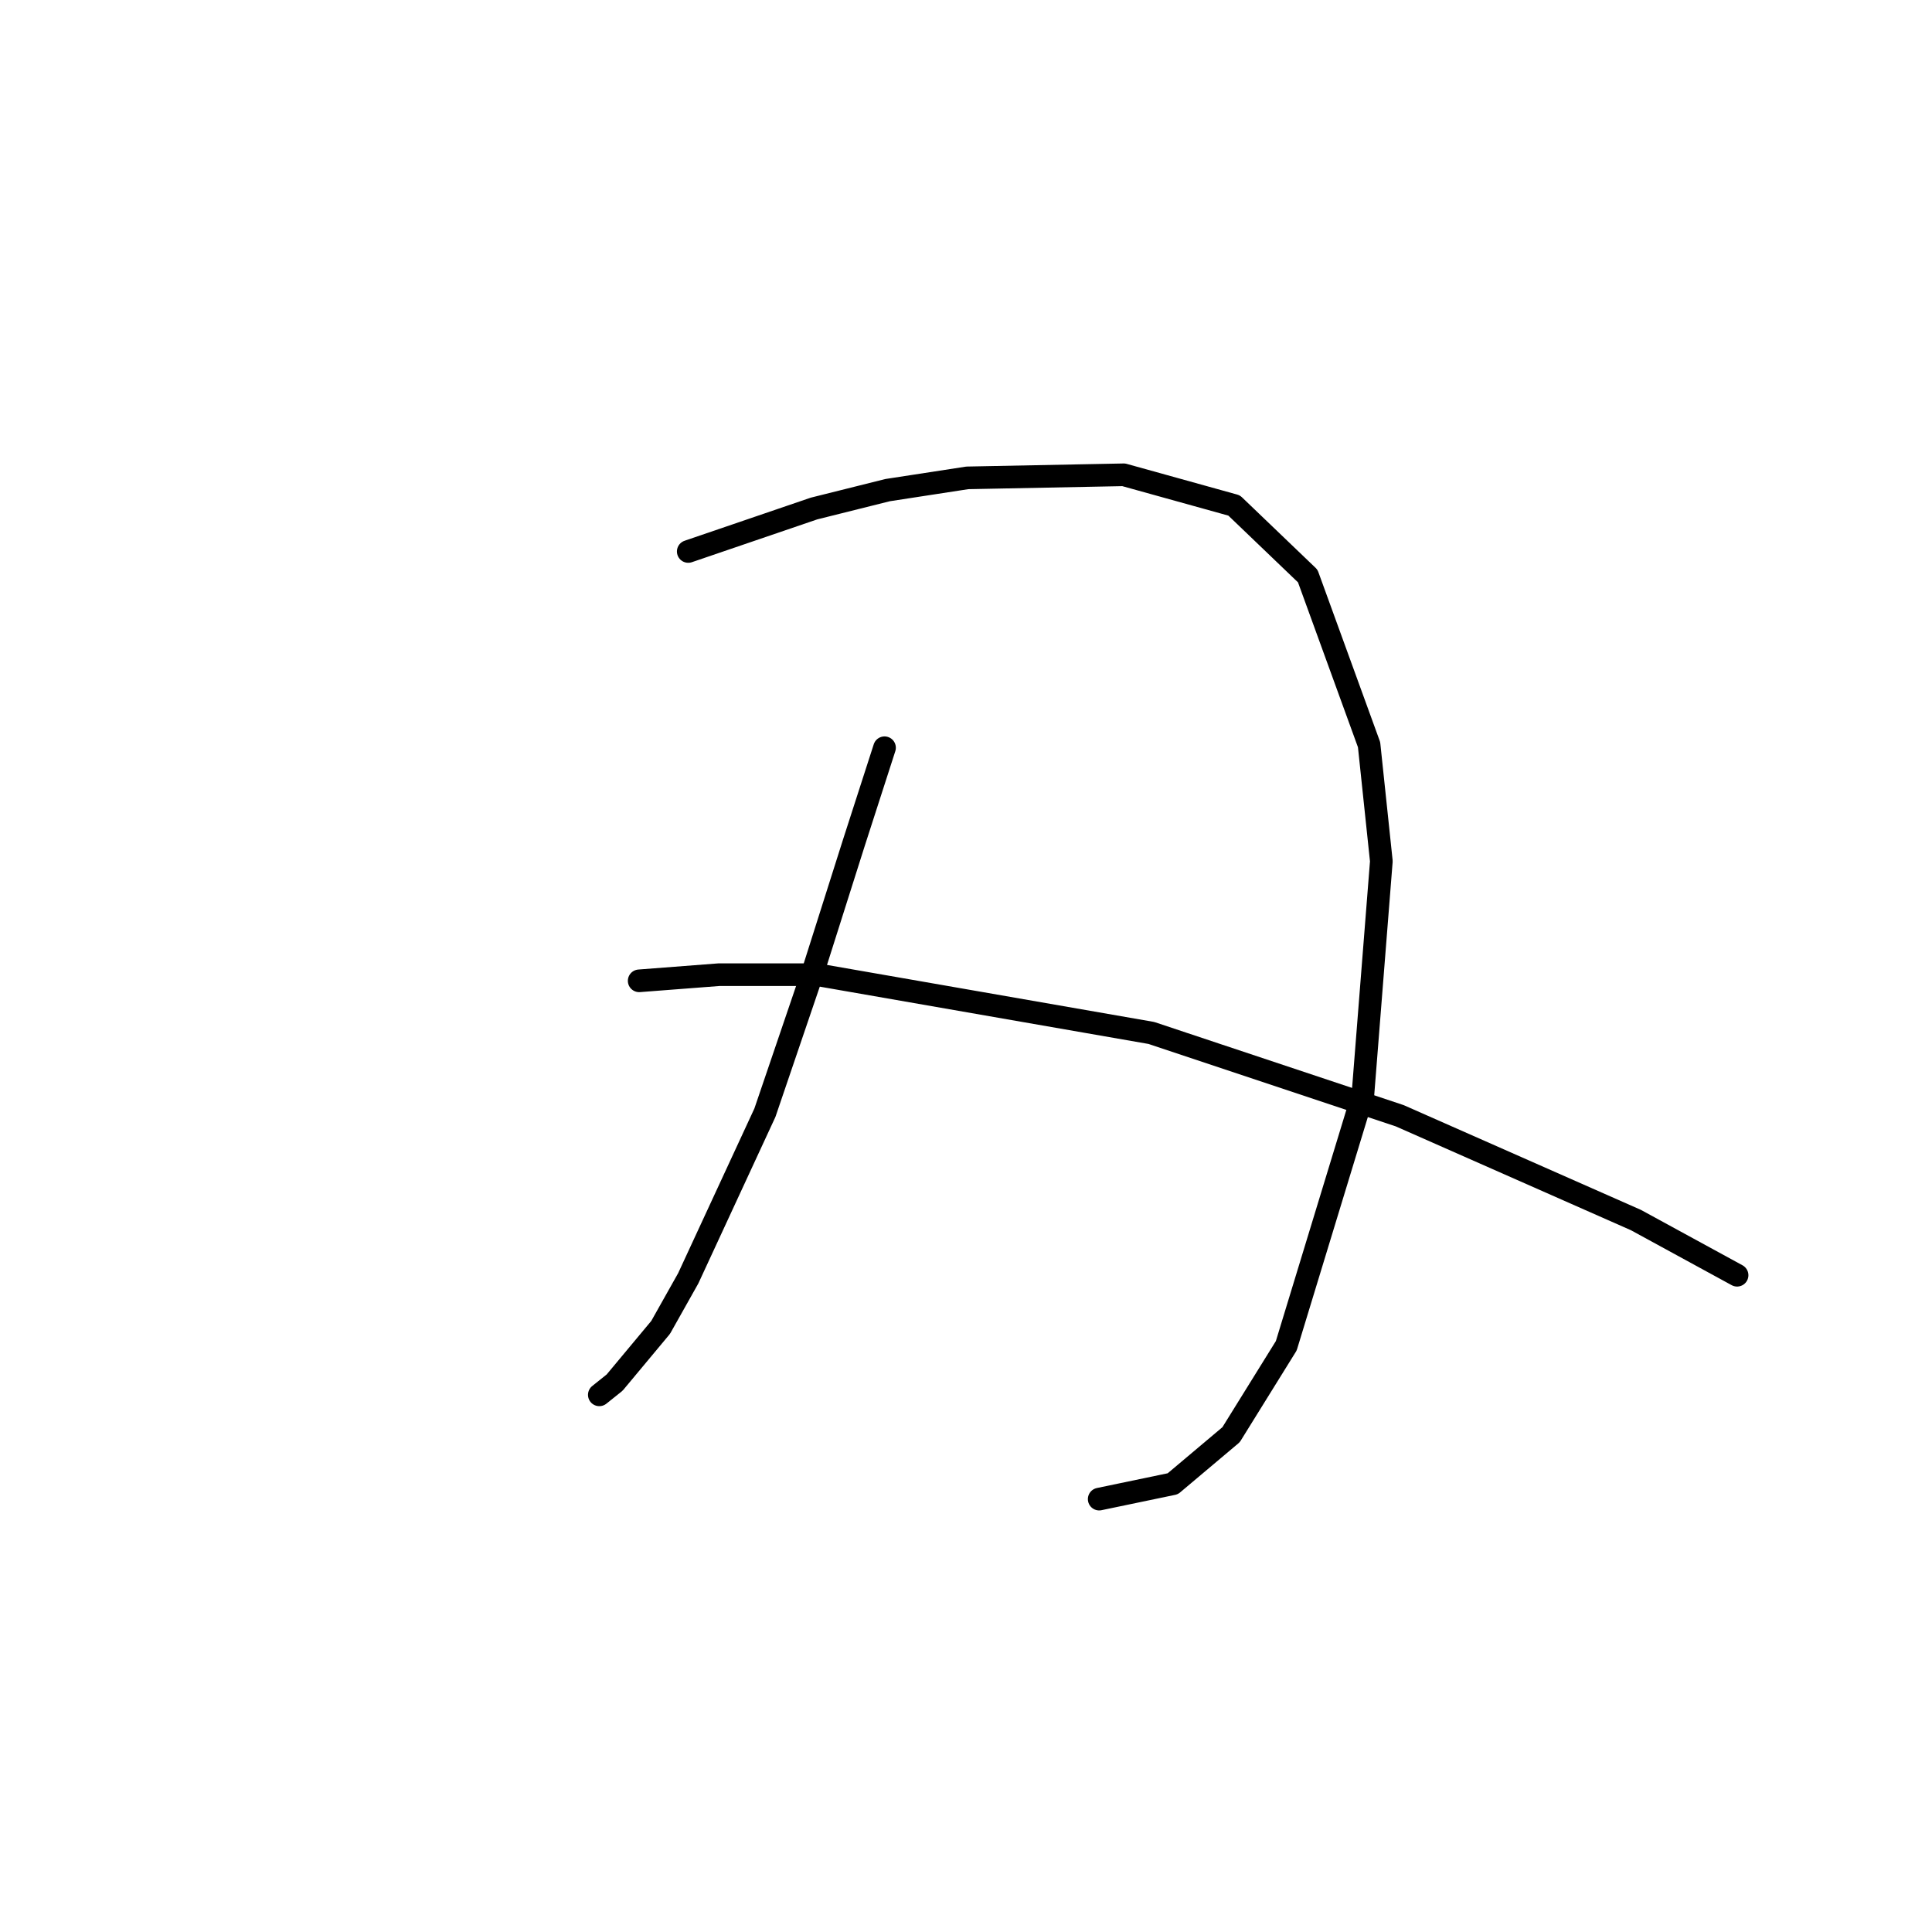 <?xml version="1.0" standalone="no"?>
    <svg width="256" height="256" xmlns="http://www.w3.org/2000/svg" version="1.1">
    <polyline stroke="black" stroke-width="3" stroke-linecap="round" fill="transparent" stroke-linejoin="round" points="91.196 73.073 107.857 67.383 117.61 64.945 128.175 63.32 148.9 62.913 163.529 66.977 173.282 76.324 181.409 98.674 183.035 114.116 180.597 144.999 170.438 178.321 163.123 190.106 155.402 196.608 145.649 198.64 145.649 198.64 " />
        <polyline stroke="black" stroke-width="3" stroke-linecap="round" fill="transparent" stroke-linejoin="round" points="117.204 99.08 113.14 111.677 107.857 128.338 101.355 147.438 91.196 169.381 87.539 175.883 81.443 183.198 79.412 184.823 79.412 184.823 " />
        <polyline stroke="black" stroke-width="3" stroke-linecap="round" fill="transparent" stroke-linejoin="round" points="84.694 129.964 95.26 129.151 108.264 129.151 152.557 136.872 185.473 147.844 216.763 161.66 230.173 168.975 230.173 168.975 " />
        </svg>